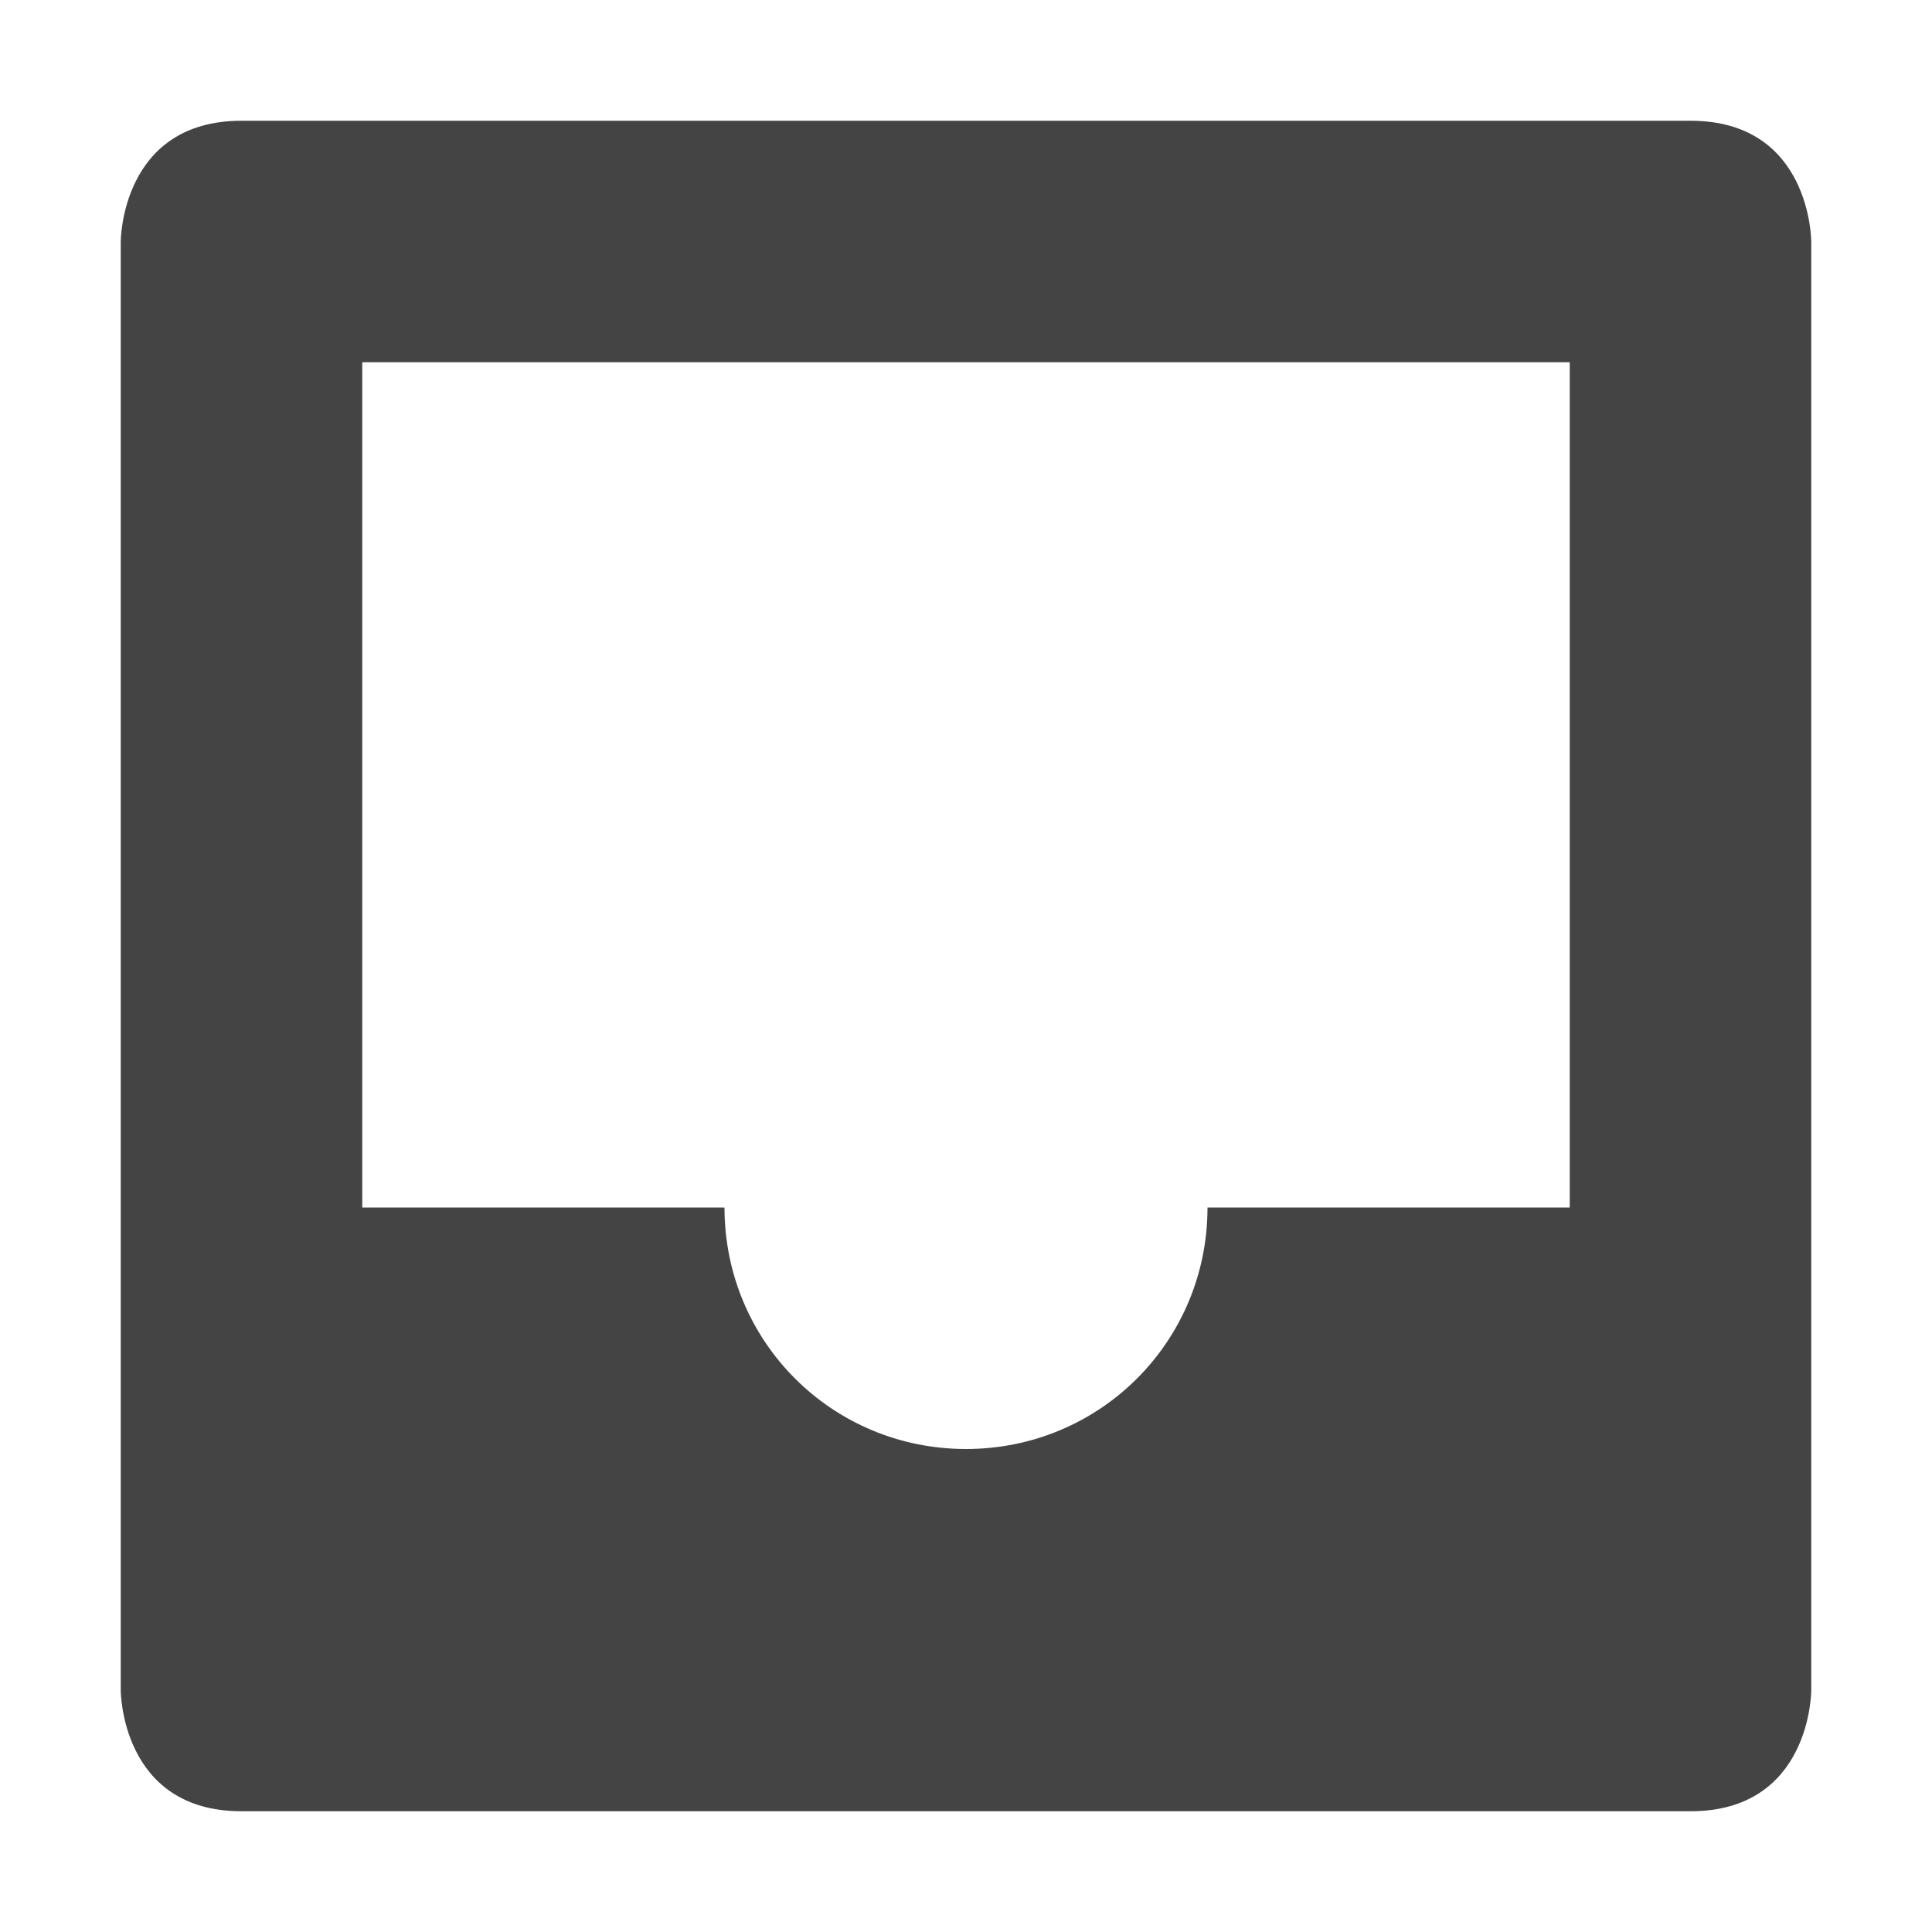 <svg width="16" height="16" version="1.1" xmlns="http://www.w3.org/2000/svg">
 <path d="m2 1c-1 0-1 1-1 1v12s0 1 1 1h12c1 0 1-1 1-1v-12s0-1-1-1h-3v2h2v7h-3c0 1.11-0.89 2-2 2s-2-0.89-2-2h-3v-7h8v-2z" fill="#444444"/>
</svg>
